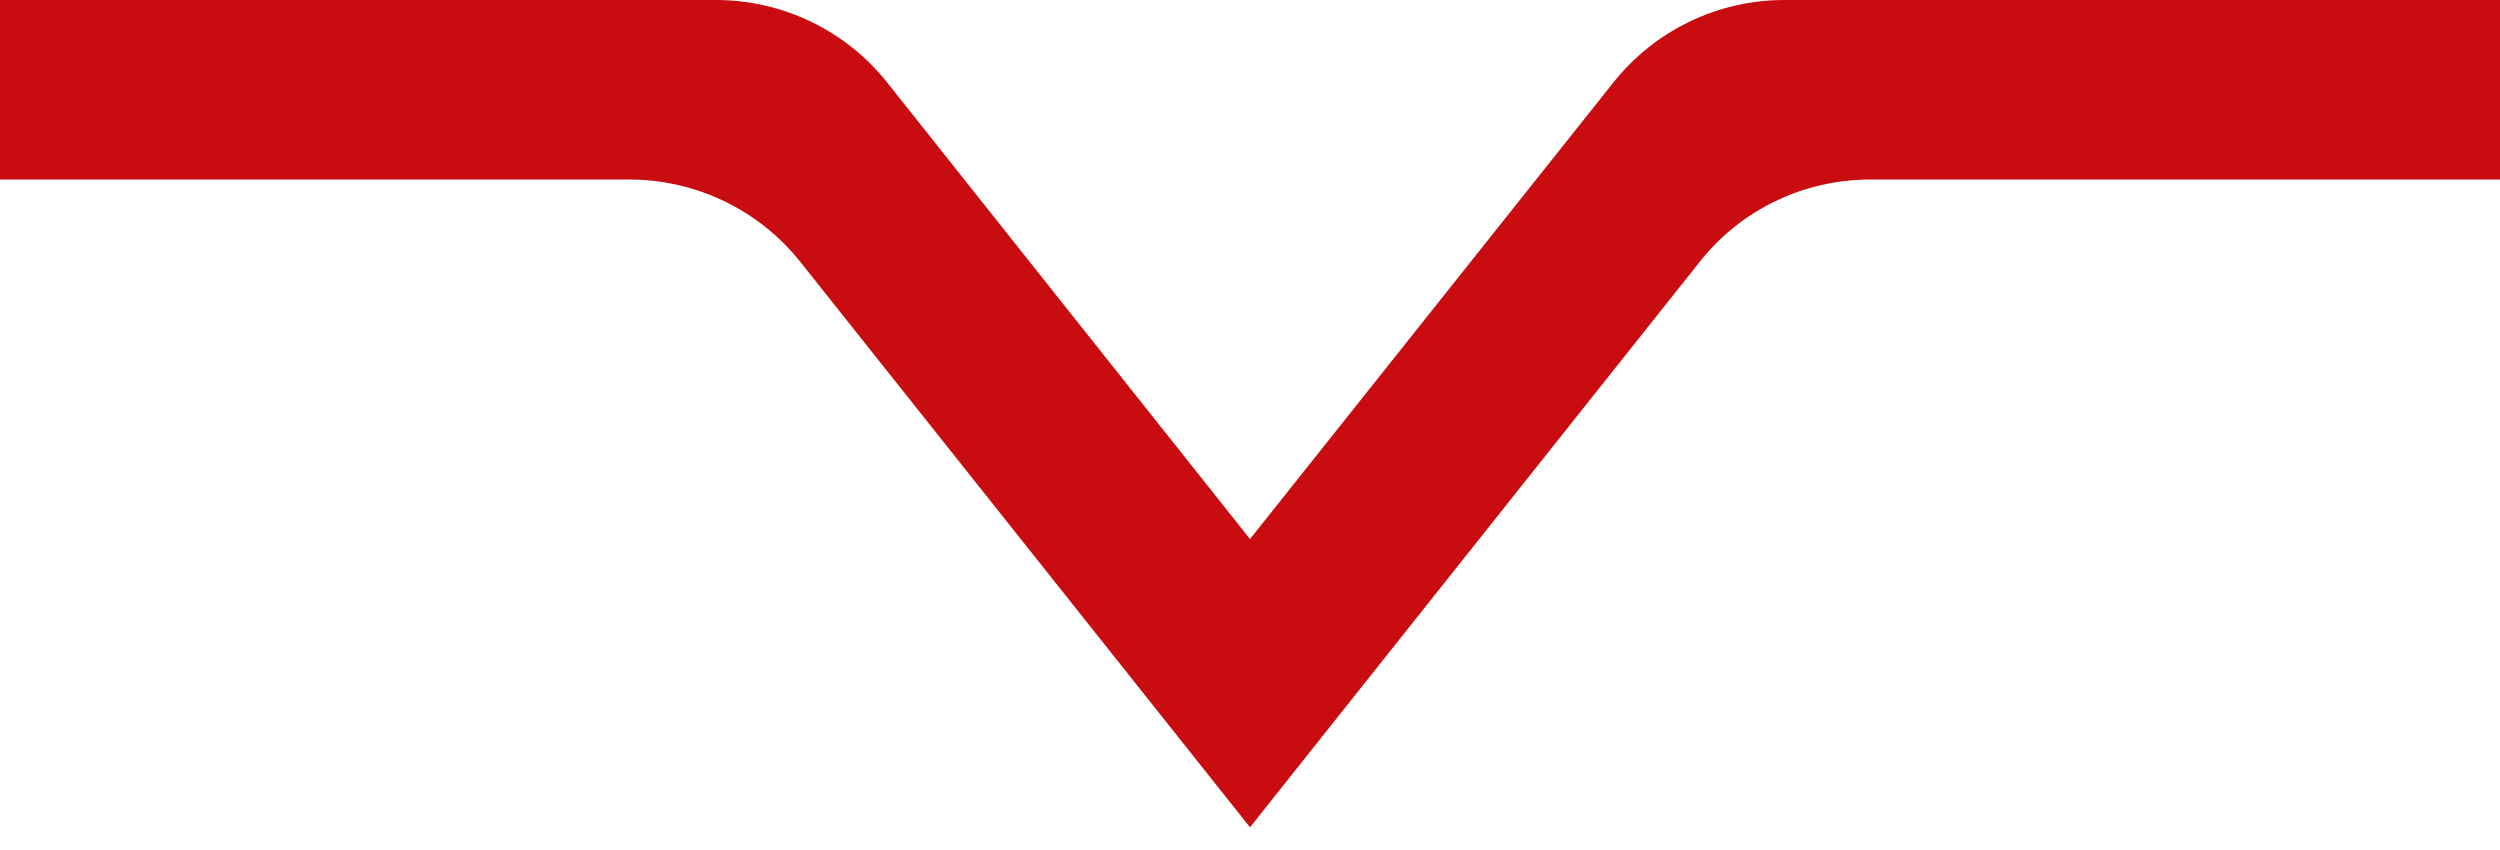 <svg width="100" height="34" viewBox="0 0 100 34" fill="none" xmlns="http://www.w3.org/2000/svg">
<path d="M50 33.092L32.02 10.484C30.357 8.391 27.832 7.181 25.164 7.181H0V0H28.633C31.301 0 33.826 1.21 35.489 3.303L50 21.562L64.532 3.303C66.195 1.21 68.719 0 71.367 0H100V7.181H74.815C72.147 7.181 69.622 8.391 67.98 10.484L50 33.092Z" fill="#C90C0F"/>
</svg>
